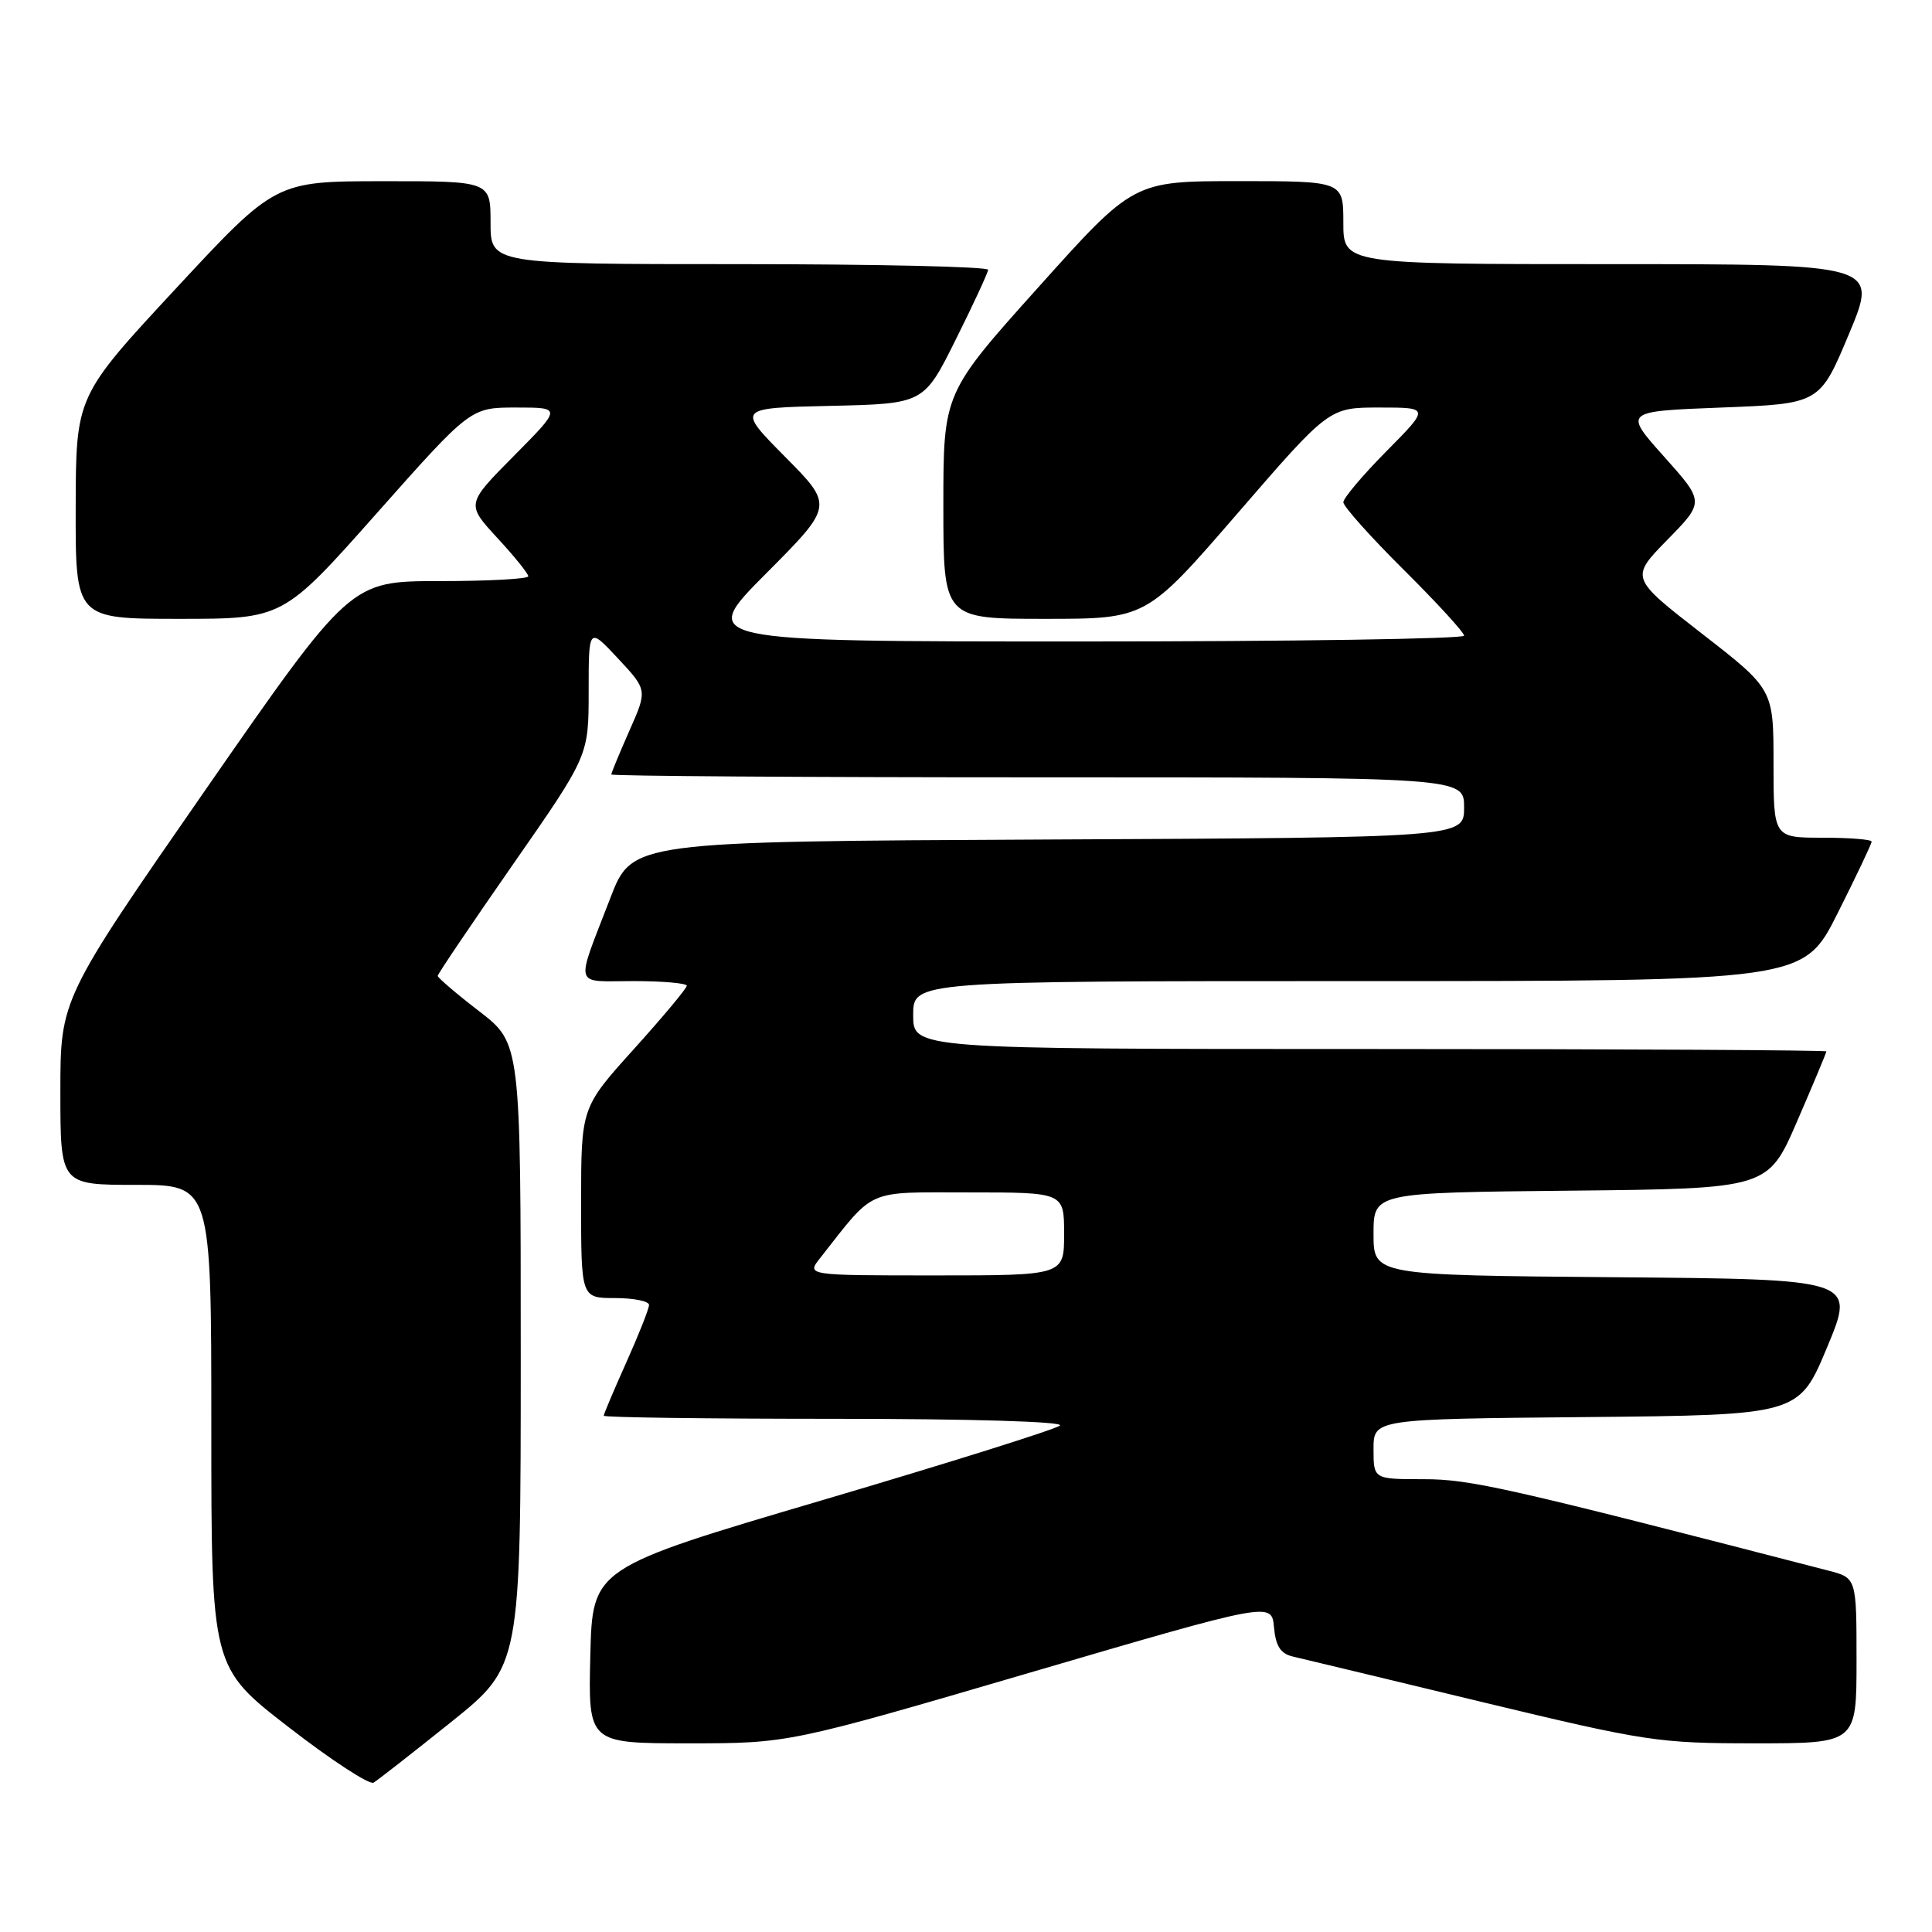 <?xml version="1.0" encoding="UTF-8" standalone="no"?>
<!DOCTYPE svg PUBLIC "-//W3C//DTD SVG 1.1//EN" "http://www.w3.org/Graphics/SVG/1.1/DTD/svg11.dtd" >
<svg xmlns="http://www.w3.org/2000/svg" xmlns:xlink="http://www.w3.org/1999/xlink" version="1.1" viewBox="0 0 256 256">
 <g >
 <path fill="currentColor"
d=" M 59.75 228.20 C 69.00 220.78 69.00 220.78 69.00 179.51 C 69.00 138.24 69.00 138.24 63.50 134.00 C 60.47 131.67 58.00 129.55 58.00 129.31 C 58.00 129.06 62.50 122.40 68.00 114.50 C 78.00 100.14 78.00 100.14 78.00 91.61 C 78.00 83.08 78.00 83.08 81.89 87.25 C 85.79 91.43 85.79 91.43 83.39 96.84 C 82.08 99.81 81.00 102.42 81.00 102.62 C 81.00 102.83 106.42 103.00 137.50 103.00 C 194.00 103.00 194.00 103.00 194.00 106.99 C 194.00 110.98 194.00 110.98 138.87 111.24 C 83.75 111.50 83.75 111.50 80.87 119.00 C 76.20 131.14 75.88 130.00 83.93 130.00 C 87.82 130.00 91.00 130.28 91.00 130.62 C 91.00 130.96 87.85 134.73 84.00 139.00 C 77.00 146.76 77.00 146.76 77.00 159.38 C 77.00 172.00 77.00 172.00 81.50 172.00 C 83.97 172.00 86.00 172.41 86.00 172.91 C 86.00 173.41 84.65 176.82 83.00 180.50 C 81.35 184.18 80.00 187.37 80.00 187.59 C 80.00 187.82 93.82 188.00 110.70 188.00 C 128.58 188.00 141.00 188.37 140.45 188.89 C 139.93 189.37 125.78 193.82 109.00 198.77 C 78.50 207.77 78.50 207.77 78.22 219.38 C 77.94 231.00 77.94 231.00 91.22 231.00 C 104.51 231.00 104.51 231.00 136.51 221.62 C 168.50 212.25 168.50 212.25 168.81 215.62 C 169.04 218.13 169.68 219.12 171.31 219.50 C 172.51 219.78 183.77 222.48 196.31 225.51 C 218.13 230.76 219.71 231.00 232.56 231.00 C 246.00 231.00 246.00 231.00 246.00 220.04 C 246.00 209.08 246.00 209.08 242.25 208.11 C 199.61 197.08 194.83 196.00 188.62 196.00 C 182.00 196.00 182.00 196.00 182.00 192.02 C 182.00 188.03 182.00 188.03 210.18 187.77 C 238.36 187.50 238.36 187.50 242.11 178.50 C 245.86 169.50 245.86 169.50 213.93 169.24 C 182.00 168.97 182.00 168.97 182.00 163.50 C 182.00 158.03 182.00 158.03 208.13 157.77 C 234.27 157.50 234.27 157.50 238.13 148.57 C 240.26 143.66 242.00 139.50 242.00 139.32 C 242.00 139.15 214.78 139.00 181.50 139.00 C 121.00 139.00 121.00 139.00 121.00 134.50 C 121.00 130.00 121.00 130.00 179.99 130.00 C 238.98 130.00 238.98 130.00 243.49 121.02 C 245.97 116.08 248.00 111.81 248.00 111.52 C 248.00 111.23 245.07 111.00 241.50 111.00 C 235.00 111.00 235.00 111.00 235.00 101.16 C 235.00 91.33 235.00 91.33 225.50 83.95 C 216.00 76.57 216.00 76.57 220.93 71.53 C 225.86 66.50 225.86 66.50 220.49 60.50 C 215.13 54.50 215.13 54.50 228.13 54.00 C 241.13 53.50 241.13 53.50 245.00 44.25 C 248.87 35.00 248.87 35.00 213.44 35.00 C 178.00 35.00 178.00 35.00 178.00 29.50 C 178.00 24.00 178.00 24.00 164.10 24.00 C 150.20 24.00 150.20 24.00 137.60 38.05 C 125.00 52.09 125.00 52.09 125.00 67.05 C 125.00 82.00 125.00 82.00 138.45 82.00 C 151.89 82.00 151.89 82.00 164.00 68.00 C 176.11 54.00 176.11 54.00 182.77 54.00 C 189.44 54.00 189.44 54.00 183.72 59.78 C 180.57 62.96 178.00 66.01 178.00 66.55 C 178.00 67.10 181.60 71.13 186.00 75.50 C 190.40 79.87 194.00 83.80 194.00 84.23 C 194.00 84.65 171.17 85.00 143.27 85.00 C 92.54 85.00 92.54 85.00 101.50 76.00 C 110.45 67.01 110.45 67.01 104.04 60.54 C 97.62 54.06 97.62 54.06 110.02 53.78 C 122.41 53.50 122.41 53.50 126.64 45.00 C 128.97 40.33 130.90 36.16 130.93 35.75 C 130.97 35.34 116.15 35.00 98.00 35.00 C 65.00 35.00 65.00 35.00 65.00 29.50 C 65.00 24.00 65.00 24.00 50.75 24.01 C 36.50 24.02 36.50 24.02 23.28 38.26 C 10.06 52.50 10.06 52.50 10.03 67.25 C 10.00 82.00 10.00 82.00 23.75 82.00 C 37.51 82.00 37.51 82.00 49.93 68.00 C 62.35 54.00 62.35 54.00 68.40 54.00 C 74.44 54.00 74.44 54.00 68.10 60.40 C 61.77 66.79 61.77 66.79 65.88 71.26 C 68.15 73.71 70.00 76.01 70.00 76.36 C 70.00 76.71 64.70 77.00 58.21 77.00 C 46.43 77.00 46.43 77.00 27.21 104.68 C 8.00 132.37 8.00 132.37 8.00 144.68 C 8.00 157.00 8.00 157.00 18.00 157.00 C 28.00 157.00 28.00 157.00 28.00 188.97 C 28.00 220.93 28.00 220.93 38.25 228.86 C 43.89 233.23 48.95 236.53 49.50 236.21 C 50.05 235.88 54.66 232.28 59.75 228.20 Z  M 108.68 166.69 C 116.03 157.35 114.56 158.00 128.44 158.00 C 141.00 158.00 141.00 158.00 141.00 163.50 C 141.00 169.00 141.00 169.00 123.93 169.00 C 106.85 169.00 106.85 169.00 108.68 166.69 Z "/>
</g>
</svg>
